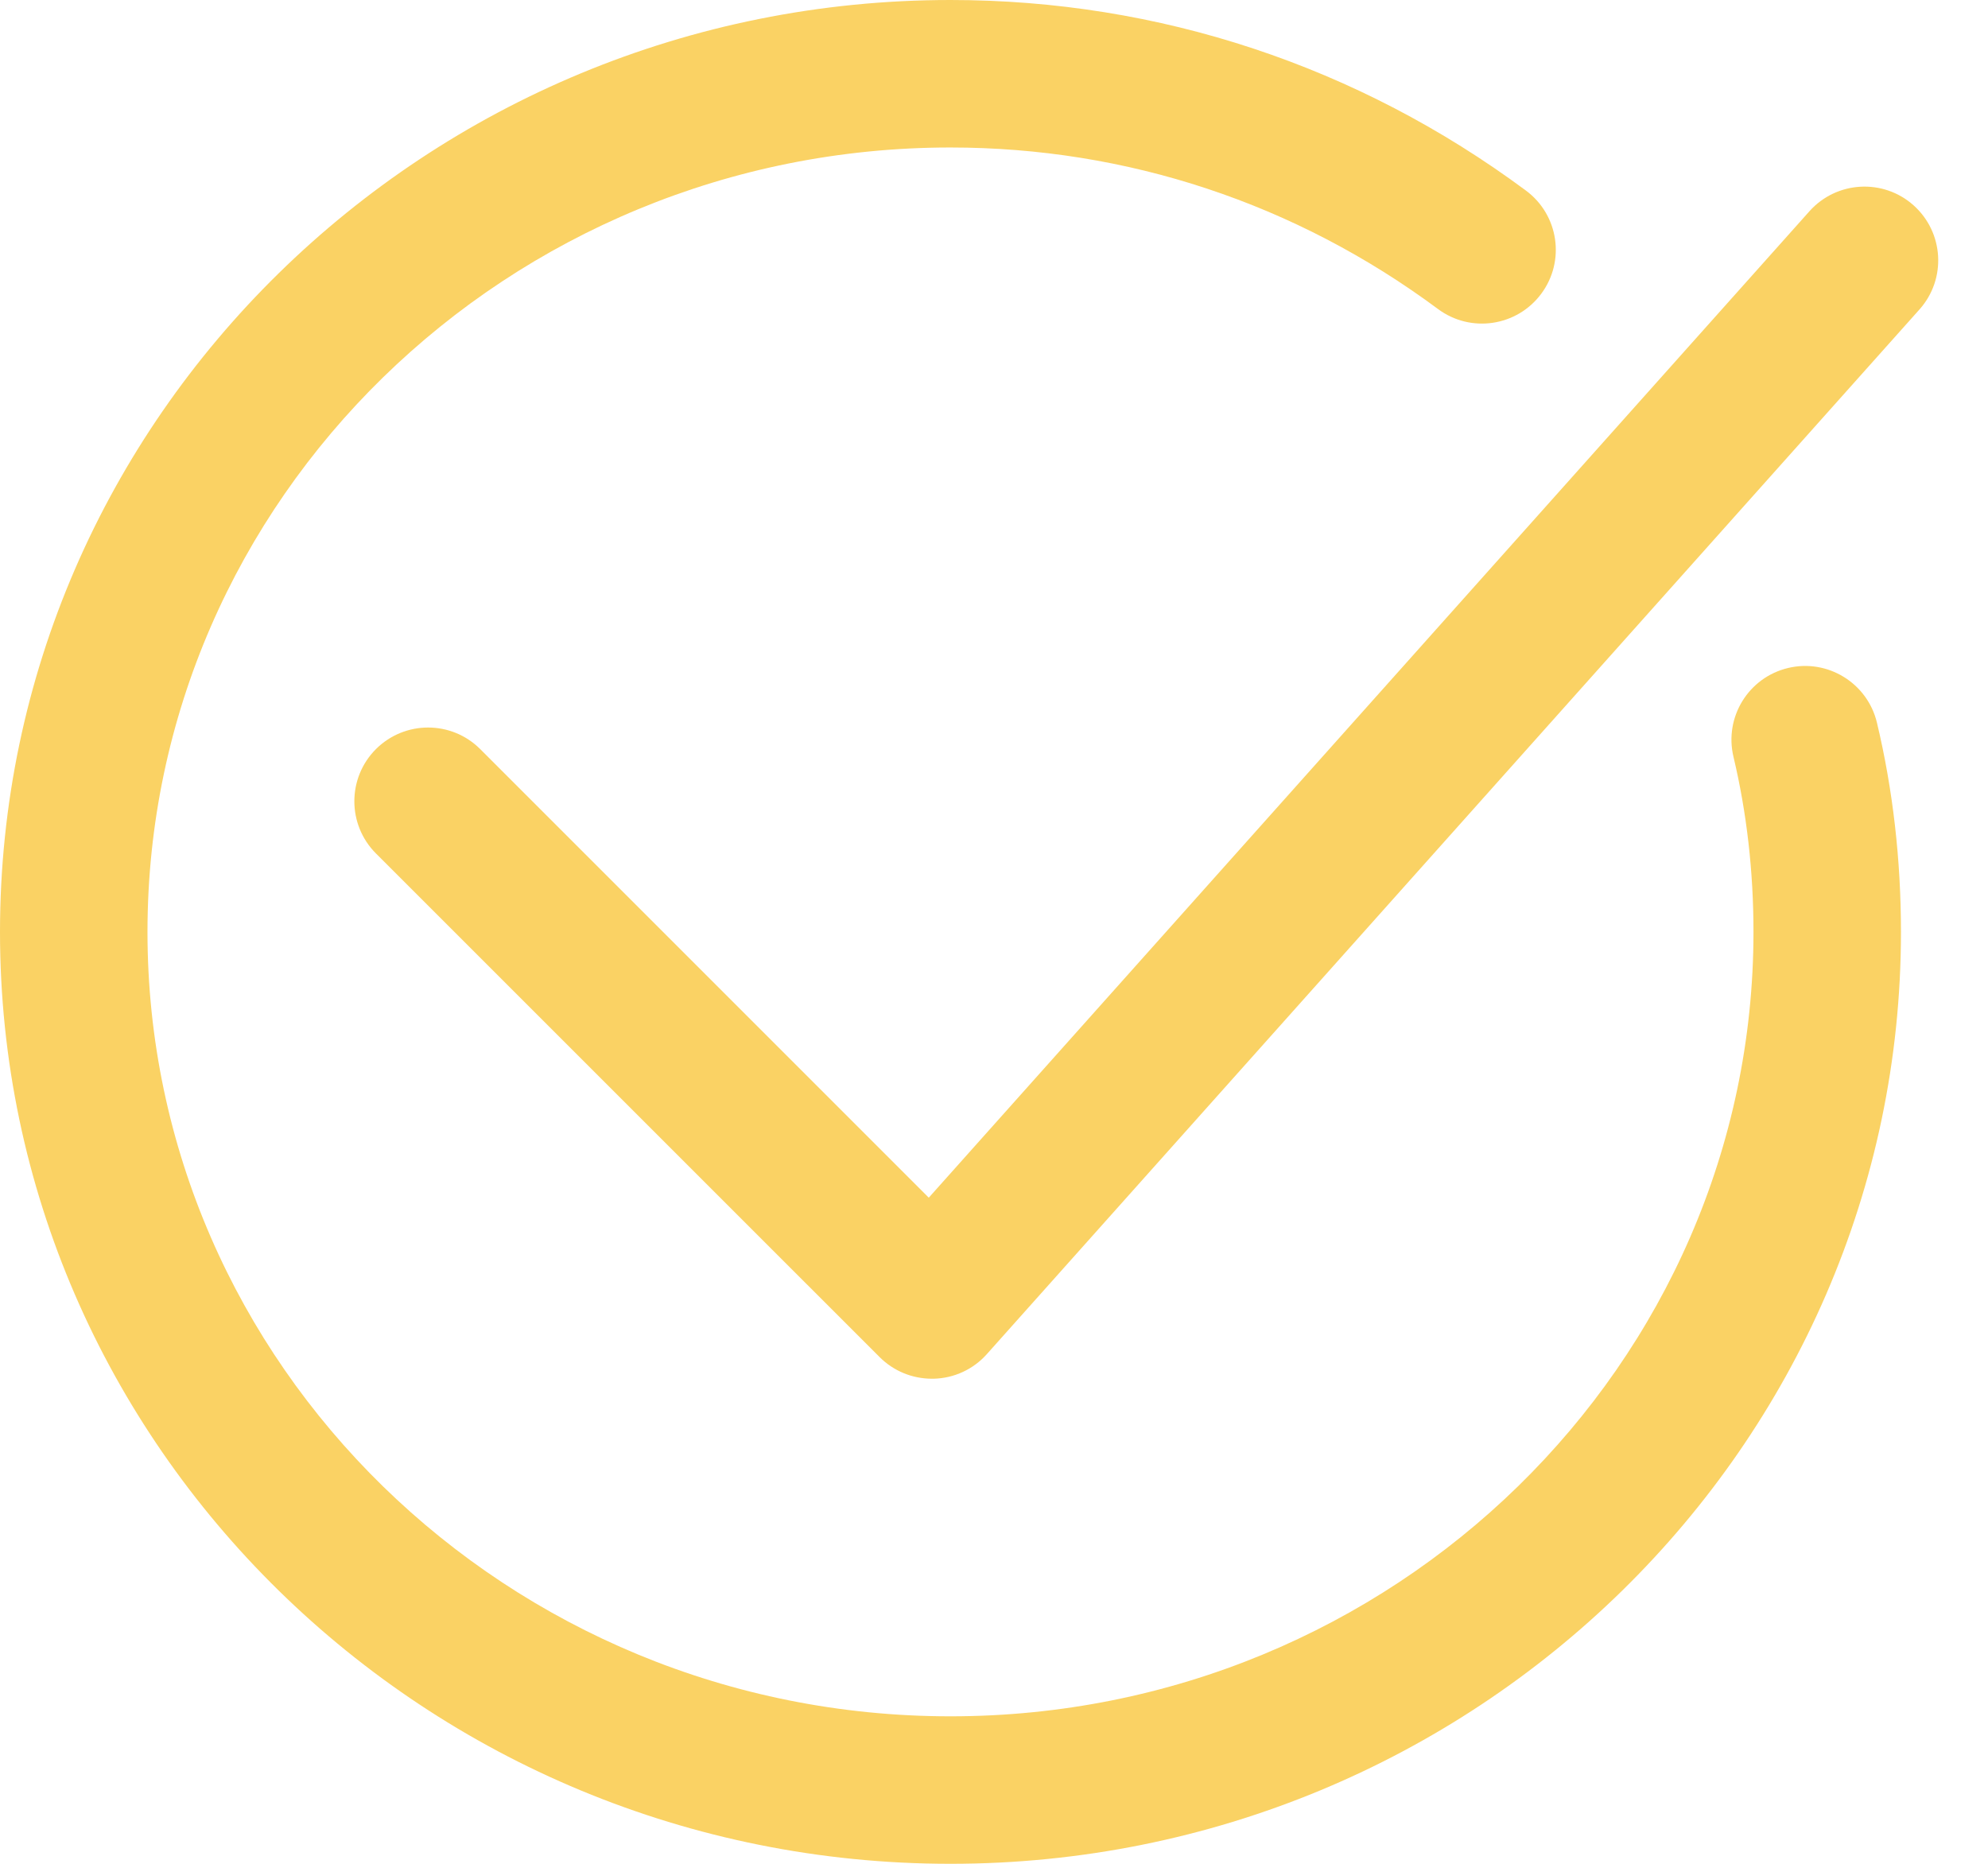 <svg width="32" height="30" viewBox="0 0 32 30" fill="none" xmlns="http://www.w3.org/2000/svg">
<path d="M15.299 30C6.863 30 0 23.271 0 15.001C0 6.729 6.863 0 15.299 0C18.654 0 21.857 1.061 24.563 3.068C25.09 3.459 25.2 4.202 24.809 4.728C24.419 5.254 23.675 5.366 23.148 4.975C20.855 3.273 18.14 2.374 15.299 2.374C8.172 2.374 2.374 8.038 2.374 15C2.374 21.962 8.172 27.626 15.299 27.626C22.427 27.626 28.225 21.962 28.225 15C28.225 14.025 28.116 13.077 27.903 12.182C27.751 11.544 28.144 10.904 28.782 10.752C29.417 10.6 30.059 10.993 30.212 11.631C30.469 12.707 30.599 13.84 30.599 15.001C30.599 23.271 23.736 30 15.299 30Z" fill="#FAD264"/>
<path d="M15 22.192C14.685 22.192 14.383 22.068 14.16 21.845L6.051 13.737C5.588 13.273 5.588 12.522 6.051 12.058C6.515 11.595 7.266 11.594 7.73 12.058L14.95 19.278L29.126 3.4C29.563 2.911 30.314 2.869 30.802 3.305C31.291 3.742 31.334 4.492 30.897 4.981L15.885 21.796C15.668 22.04 15.36 22.183 15.034 22.192C15.022 22.192 15.011 22.192 15 22.192Z" fill="#FAD264"/>
</svg>
